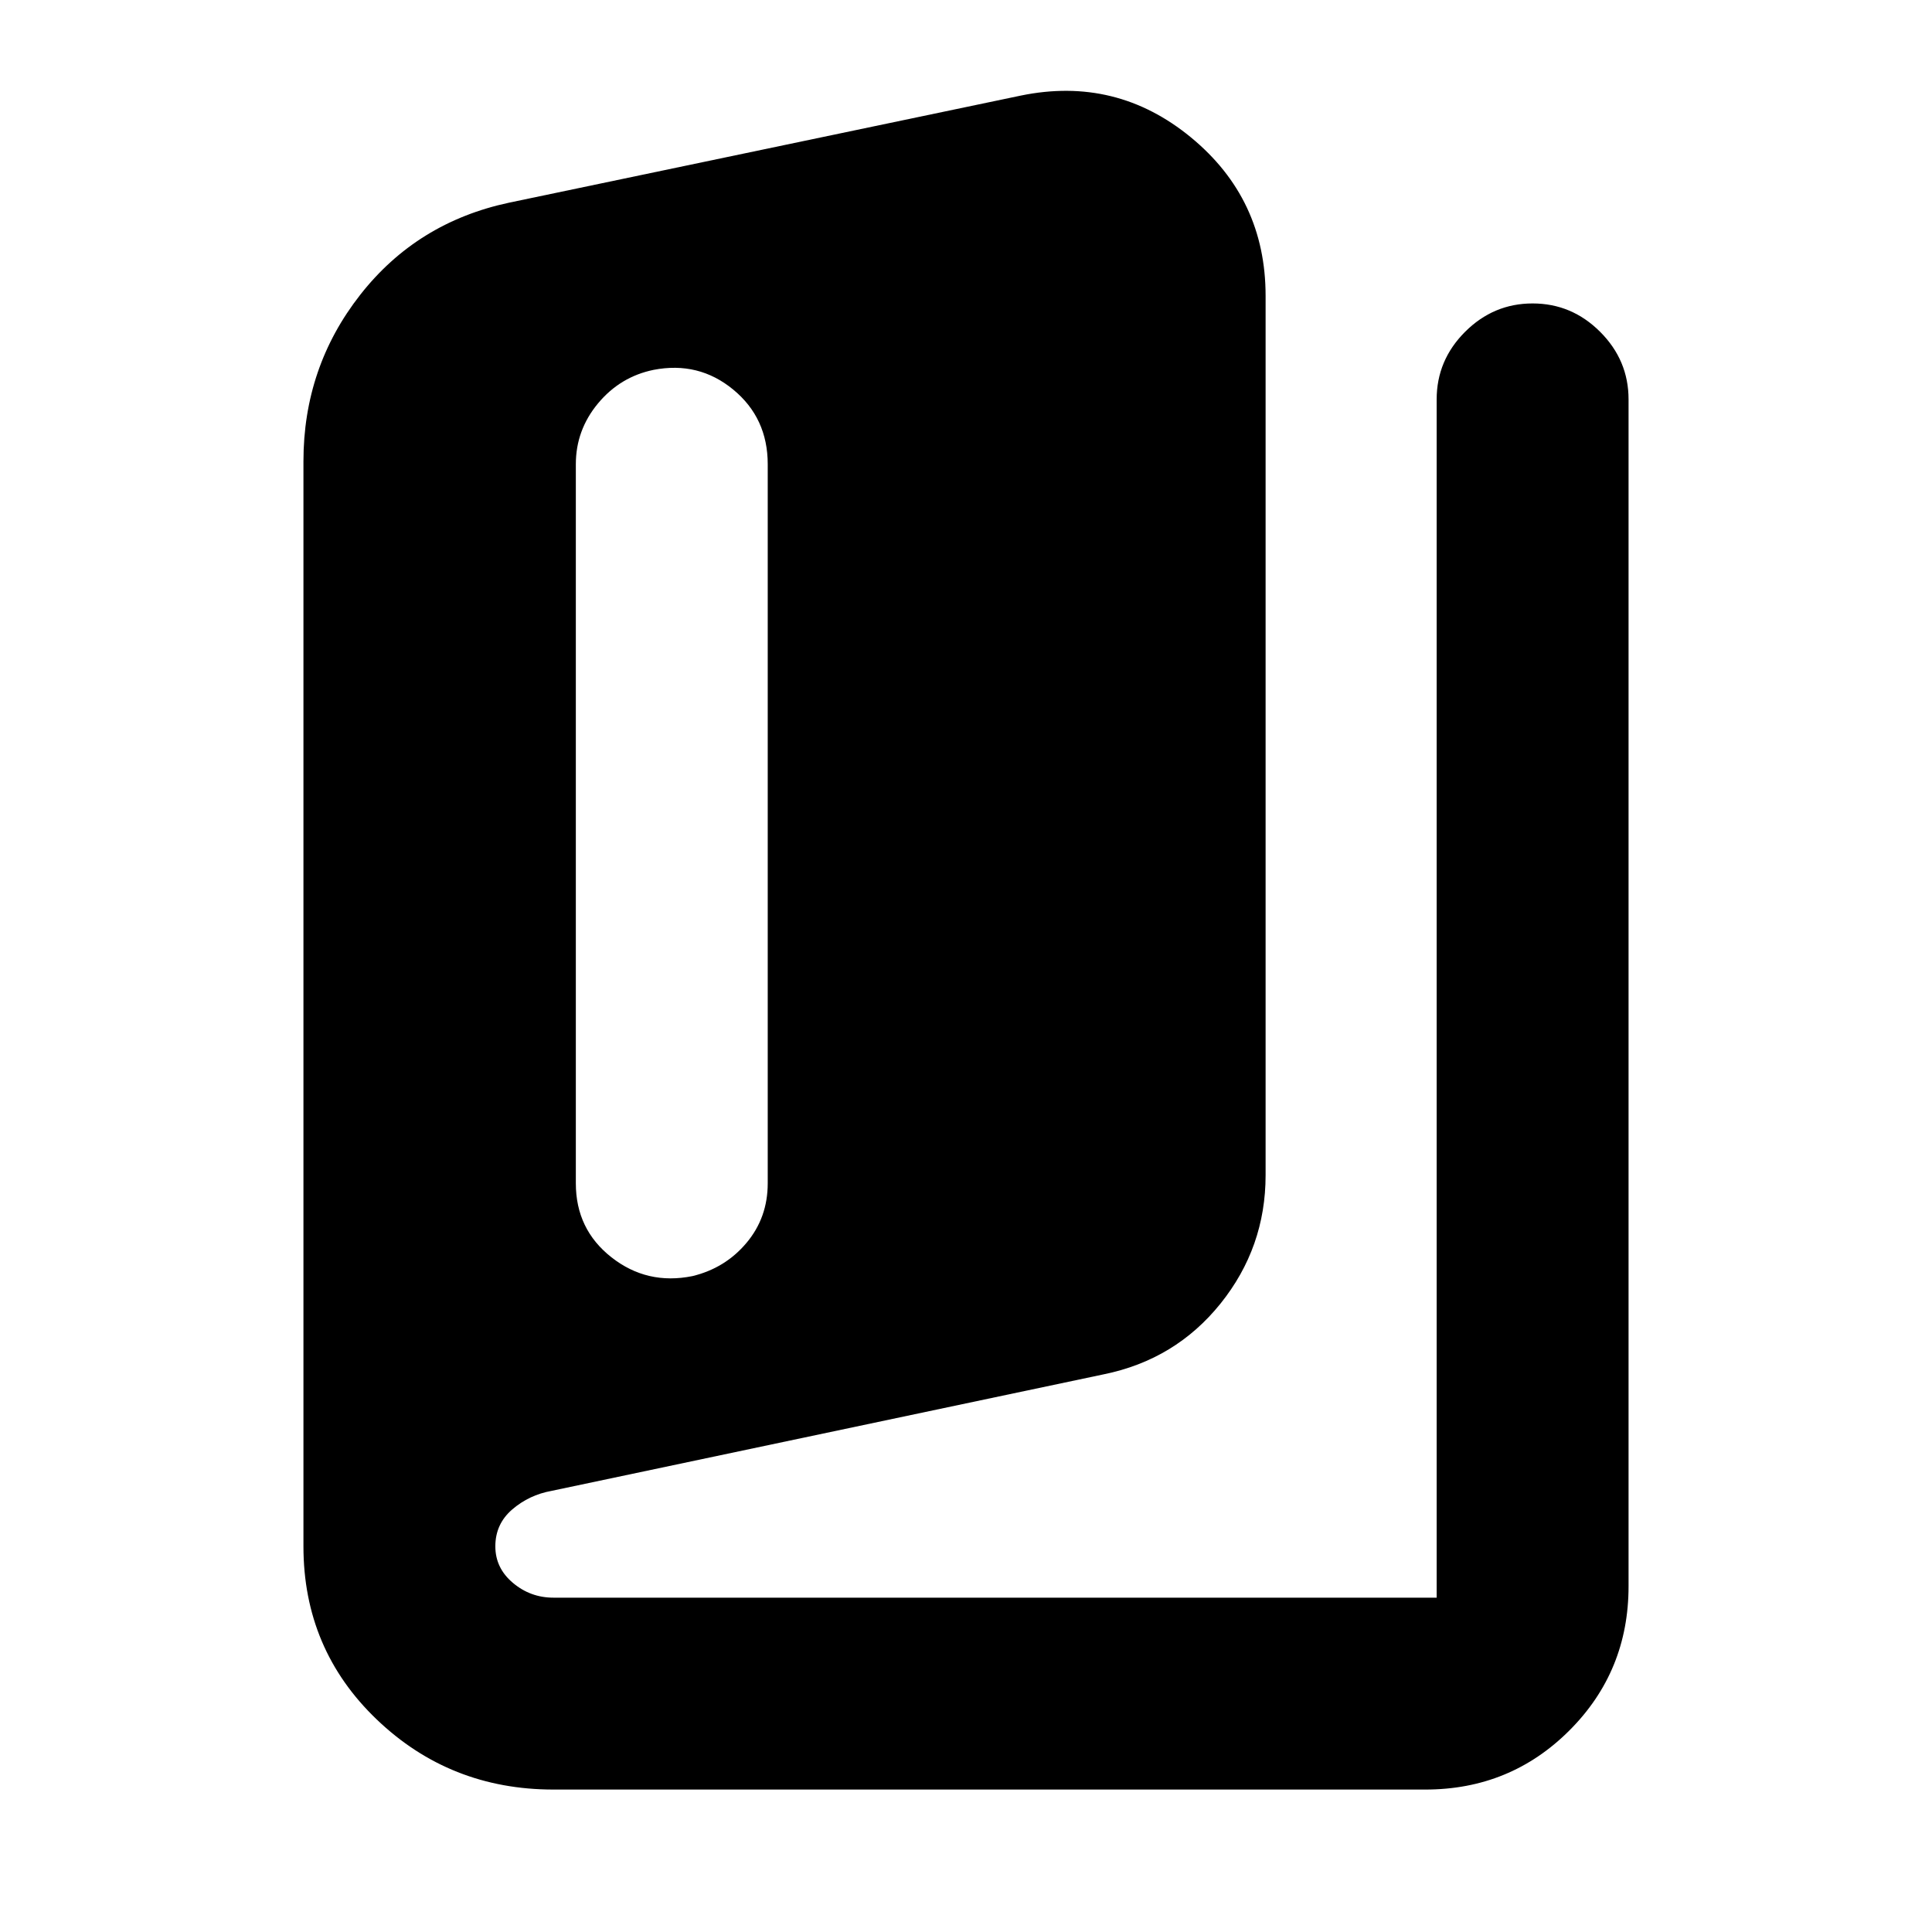 <svg xmlns="http://www.w3.org/2000/svg" height="24" viewBox="0 -960 960 960" width="24"><path d="M275-70.78q-51.43 0-87.83-34.85-36.39-34.86-36.39-86v-539.14q0-46.75 28.22-82.75t73.91-45.76l254.31-53.22q47.43-9.76 84.54 20.76 37.11 30.51 37.11 78.74v436.96q0 35.88-22.4 63.78-22.41 27.89-58.01 35.15L274.09-219.2q-11.13 2-19.55 9.22-8.41 7.22-8.41 18.35 0 10.79 8.72 18.14 8.72 7.36 20.15 7.36h438.87v-595.41q0-19.46 14.11-33.57t33.56-14.11q19.46 0 33.57 14.11t14.11 33.57v589.76q0 42.24-29.38 71.62-29.38 29.38-71.62 29.38H275Zm69.07-255.13q16.29-3.94 26.85-16.5 10.56-12.55 10.56-29.61v-357.31q0-22.98-17.17-37.11-17.18-14.13-39.58-9.77-16.57 3.41-27.59 16.67-11.01 13.26-11.01 30.21v357.31q0 22.87 17.7 36.77 17.7 13.9 40.24 9.34Z"/></svg>